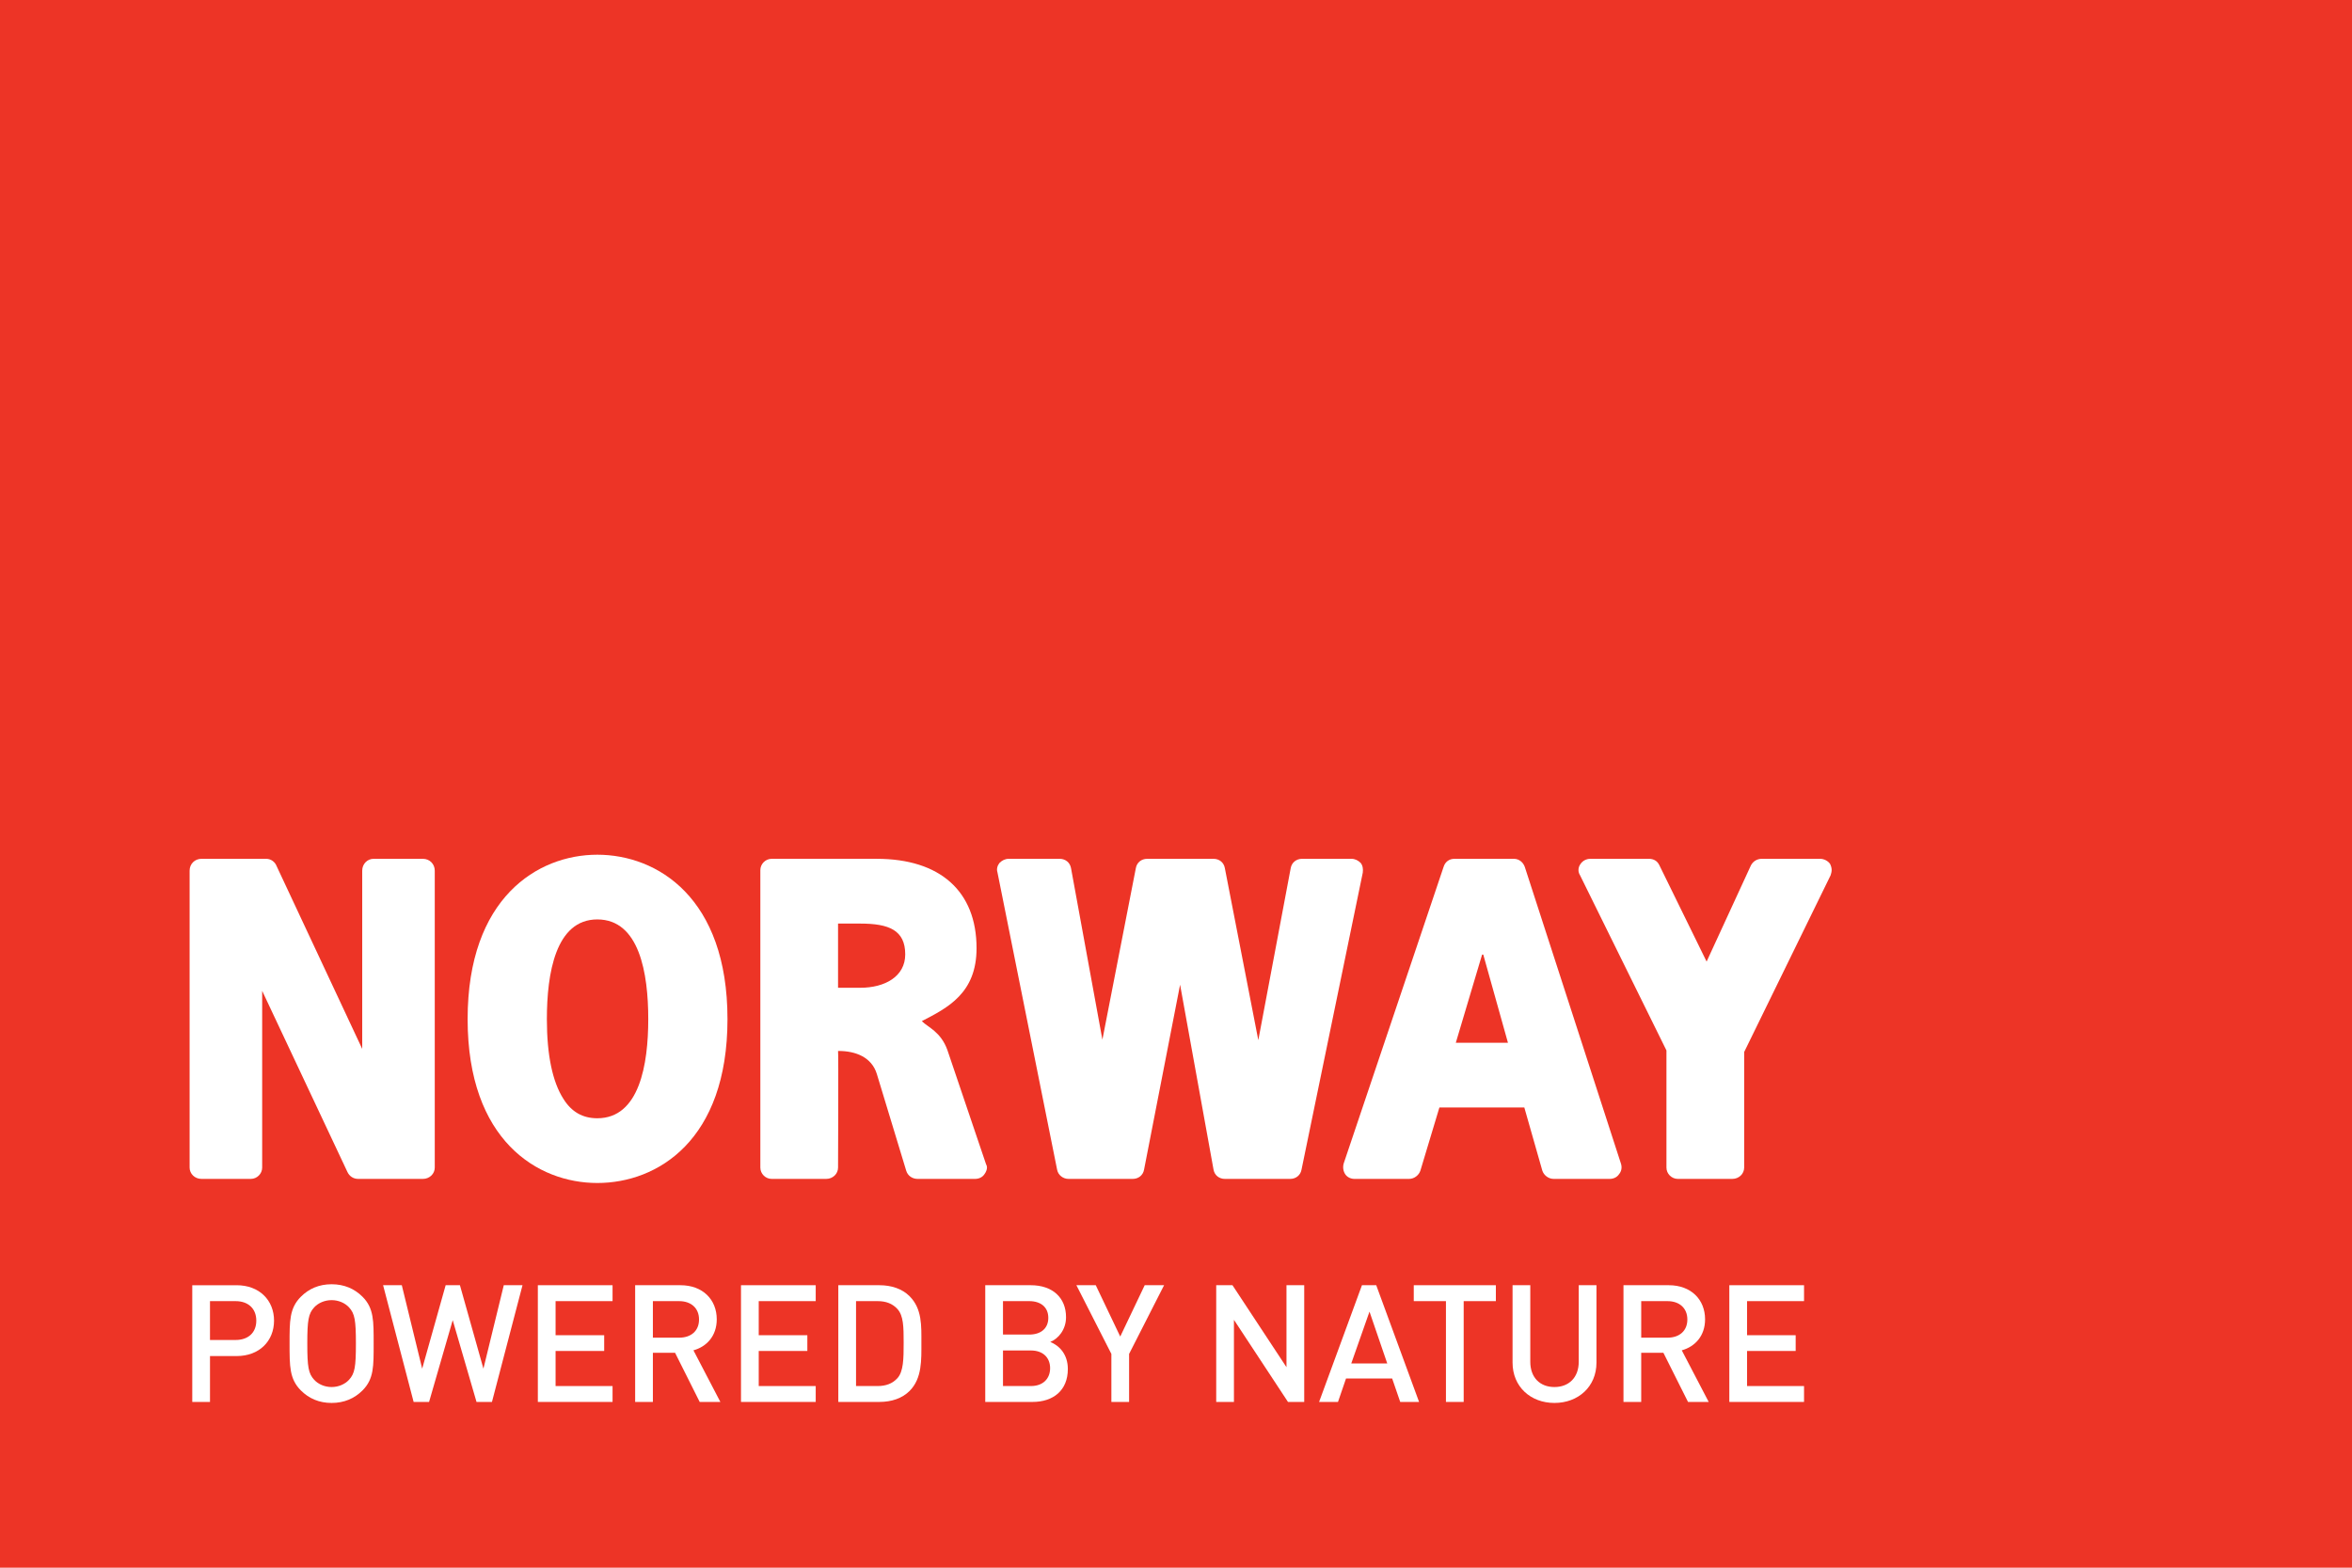 <?xml version="1.0" encoding="utf-8"?>
<!-- Generator: Adobe Illustrator 15.1.0, SVG Export Plug-In . SVG Version: 6.00 Build 0)  -->
<!DOCTYPE svg PUBLIC "-//W3C//DTD SVG 1.1//EN" "http://www.w3.org/Graphics/SVG/1.1/DTD/svg11.dtd">
<svg version="1.1" id="Layer_1" xmlns="http://www.w3.org/2000/svg" xmlns:xlink="http://www.w3.org/1999/xlink" x="0px" y="0px"
	 width="451.389px" height="300.927px" viewBox="0 0 451.389 300.927" enable-background="new 0 0 451.389 300.927"
	 xml:space="preserve">
<rect fill="#ED3426" width="451.389" height="300.927"/>
<g>
	<defs>
		<rect id="SVGID_1_" width="451.389" height="300.927"/>
	</defs>
	<clipPath id="SVGID_2_">
		<use xlink:href="#SVGID_1_"  overflow="visible"/>
	</clipPath>
	<path clip-path="url(#SVGID_2_)" fill="#FFFFFF" d="M81.169,164.854c1.281,0,2.269,0.986,2.269,2.274v56.997
		c0,1.181-0.988,2.17-2.269,2.17H68.727c-0.888,0-1.68-0.491-2.075-1.381l-16.337-34.715v33.926c0,1.181-0.989,2.17-2.171,2.17
		h-9.483c-1.283,0-2.271-0.989-2.271-2.17v-56.997c0-1.288,0.988-2.274,2.271-2.274h12.442c0.891,0,1.678,0.595,1.977,1.385
		l16.435,35.104v-34.215c0-1.288,0.989-2.274,2.174-2.274H81.169z"/>
	<path clip-path="url(#SVGID_2_)" fill="#FFFFFF" d="M139.617,195.623c0,23.276-13.43,31.459-24.984,31.459
		c-11.455,0-24.888-8.183-24.888-31.459c0-23.271,13.433-31.556,24.888-31.556C126.187,164.067,139.617,172.353,139.617,195.623
		 M124.411,195.623c0-8.777-1.683-19.134-9.778-19.134c-8,0-9.679,10.356-9.679,19.134c0,6.904,1.087,12.033,3.158,15.286
		c1.583,2.563,3.754,3.748,6.521,3.748C122.728,214.657,124.411,204.304,124.411,195.623"/>
	<path clip-path="url(#SVGID_2_)" fill="#FFFFFF" d="M189.418,224.125c0,0.394-0.194,0.886-0.496,1.281
		c-0.392,0.591-1.084,0.889-1.776,0.889h-11.058c-0.988,0-1.878-0.591-2.174-1.58l-5.628-18.539
		c-0.987-3.257-4.091-4.438-7.349-4.438h-0.1c0.1,0,0,22.387,0,22.387c0,1.181-0.987,2.17-2.273,2.17h-10.468
		c-1.184,0-2.172-0.989-2.172-2.17v-57.097c0-1.188,0.988-2.175,2.172-2.175h20.162c12.147,0,19.159,6.218,19.159,17.162
		c0,8.675-5.571,11.442-10.508,13.999c1.187,1.188,3.634,2.021,4.906,5.53l7.409,21.889
		C189.32,223.63,189.418,223.829,189.418,224.125 M173.729,183.201c0-4.638-3.104-5.915-8.632-5.915h-4.26v12.322h4.26
		C169.837,189.608,173.729,187.44,173.729,183.201"/>
	<path clip-path="url(#SVGID_2_)" fill="#FFFFFF" d="M259.364,164.854c0.693,0,1.284,0.303,1.779,0.794
		c0.395,0.494,0.491,1.182,0.395,1.872l-11.754,56.999c-0.194,1.083-1.088,1.776-2.17,1.776h-12.547
		c-1.082,0-1.972-0.693-2.168-1.776l-6.419-35.502l-6.915,35.502c-0.196,1.083-1.084,1.776-2.171,1.776H205.05
		c-0.988,0-1.976-0.693-2.173-1.776l-11.455-57.099c-0.197-0.591,0-1.278,0.394-1.772c0.494-0.491,1.085-0.794,1.777-0.794h9.779
		c1.083,0,1.974,0.694,2.172,1.779l6.024,32.938l6.42-32.938c0.197-1.085,1.085-1.779,2.171-1.779h12.74
		c1.086,0,1.975,0.694,2.168,1.779l6.423,33.033l6.22-33.033c0.199-1.085,1.09-1.779,2.175-1.779H259.364z"/>
	<path clip-path="url(#SVGID_2_)" fill="#FFFFFF" d="M310.713,225.405c-0.395,0.592-1.086,0.891-1.778,0.891h-10.762
		c-0.988,0-1.879-0.694-2.174-1.58l-3.456-12.13h-16.297l-3.651,12.13c-0.299,0.886-1.185,1.58-2.171,1.58h-10.469
		c-0.69,0-1.381-0.299-1.779-0.891c-0.397-0.591-0.498-1.381-0.299-2.07l19.162-56.901c0.293-0.985,1.082-1.58,2.071-1.58h11.455
		c0.988,0,1.778,0.694,2.078,1.58l18.468,57C311.304,224.125,311.204,224.814,310.713,225.405 M289.402,200.161l-4.734-16.916
		l-0.227-0.007l-5.044,16.923H289.402z"/>
	<path clip-path="url(#SVGID_2_)" fill="#FFFFFF" d="M349.351,164.854c0.689,0,1.483,0.396,1.876,0.986
		c0.199,0.398,0.298,0.793,0.298,1.188c0,0.293-0.099,0.69-0.199,0.985l-16.589,33.923v22.188c0,1.181-0.99,2.17-2.273,2.17h-10.467
		c-1.188,0-2.177-0.989-2.177-2.17v-22.487l-16.583-33.624c-0.199-0.295-0.299-0.692-0.299-0.985c0-0.396,0.1-0.79,0.392-1.188
		c0.398-0.591,1.089-0.986,1.88-0.986h11.258c0.887,0,1.58,0.396,1.972,1.188l9.088,18.54l8.491-18.44
		c0.397-0.793,1.188-1.288,2.074-1.288H349.351z"/>
	<path clip-path="url(#SVGID_2_)" fill="#FFFFFF" d="M45.409,260.303h-5.107v8.808h-3.403v-22.406h8.51
		c4.379,0,7.184,2.899,7.184,6.799C52.592,257.403,49.788,260.303,45.409,260.303 M45.218,249.759h-4.917v7.458h4.917
		c2.364,0,3.97-1.354,3.97-3.714C49.188,251.146,47.583,249.759,45.218,249.759"/>
	<path clip-path="url(#SVGID_2_)" fill="#FFFFFF" d="M69.565,266.907c-1.544,1.543-3.529,2.396-5.923,2.396
		c-2.395,0-4.35-0.853-5.894-2.396c-2.207-2.201-2.174-4.687-2.174-9.001c0-4.31-0.033-6.795,2.174-8.997
		c1.544-1.543,3.499-2.392,5.894-2.392c2.394,0,4.379,0.849,5.923,2.392c2.207,2.202,2.145,4.688,2.145,8.997
		C71.71,262.221,71.772,264.706,69.565,266.907 M66.982,250.953c-0.789-0.85-2.019-1.385-3.34-1.385
		c-1.324,0-2.554,0.535-3.342,1.385c-1.103,1.196-1.324,2.456-1.324,6.953c0,4.505,0.221,5.761,1.324,6.955
		c0.788,0.853,2.018,1.388,3.342,1.388c1.321,0,2.551-0.535,3.34-1.388c1.103-1.194,1.323-2.45,1.323-6.955
		C68.305,253.409,68.085,252.149,66.982,250.953"/>
	<polygon clip-path="url(#SVGID_2_)" fill="#FFFFFF" points="94.415,269.109 91.452,269.109 86.884,253.41 82.346,269.109 
		79.383,269.109 73.524,246.704 77.114,246.704 81.023,262.722 85.529,246.704 88.269,246.704 92.777,262.722 96.684,246.704 
		100.278,246.704 	"/>
	<polygon clip-path="url(#SVGID_2_)" fill="#FFFFFF" points="103.222,269.109 103.222,246.704 117.56,246.704 117.56,249.758 
		106.625,249.758 106.625,256.302 115.954,256.302 115.954,259.325 106.625,259.325 106.625,266.059 117.56,266.059 117.56,269.109 
			"/>
	<path clip-path="url(#SVGID_2_)" fill="#FFFFFF" d="M134.283,269.11l-4.727-9.437H125.3v9.437h-3.404v-22.406h8.699
		c4.253,0,6.962,2.74,6.962,6.547c0,3.209-1.953,5.257-4.474,5.95l5.168,9.909H134.283z M130.34,249.759h-5.04v7.016h5.04
		c2.27,0,3.816-1.287,3.816-3.492C134.156,251.083,132.61,249.759,130.34,249.759"/>
	<polygon clip-path="url(#SVGID_2_)" fill="#FFFFFF" points="142.209,269.109 142.209,246.704 156.549,246.704 156.549,249.758 
		145.613,249.758 145.613,256.302 154.942,256.302 154.942,259.325 145.613,259.325 145.613,266.059 156.549,266.059 
		156.549,269.109 	"/>
	<path clip-path="url(#SVGID_2_)" fill="#FFFFFF" d="M174.563,267.001c-1.419,1.419-3.467,2.108-5.799,2.108h-7.878v-22.405h7.878
		c2.332,0,4.38,0.693,5.799,2.108c2.425,2.427,2.268,5.698,2.268,8.939S176.988,264.582,174.563,267.001 M172.23,251.27
		c-0.946-1.039-2.205-1.512-3.813-1.512h-4.129v16.301h4.129c1.608,0,2.867-0.47,3.813-1.509c1.166-1.293,1.197-3.713,1.197-6.798
		C173.427,254.666,173.396,252.558,172.23,251.27"/>
	<path clip-path="url(#SVGID_2_)" fill="#FFFFFF" d="M198.161,269.109h-9.075v-22.405h8.73c4.16,0,6.774,2.363,6.774,6.14
		c0,2.419-1.512,4.152-3.025,4.752c1.734,0.691,3.373,2.358,3.373,5.191C204.938,266.908,202.132,269.109,198.161,269.109
		 M197.53,249.758h-5.04v6.42h5.04c2.175,0,3.658-1.132,3.658-3.21C201.188,250.891,199.705,249.758,197.53,249.758
		 M197.847,259.231h-5.357v6.827h5.357c2.364,0,3.687-1.445,3.687-3.431C201.534,260.644,200.21,259.231,197.847,259.231"/>
	<polygon clip-path="url(#SVGID_2_)" fill="#FFFFFF" points="216.694,259.892 216.694,269.109 213.292,269.109 213.292,259.892 
		206.579,246.704 210.296,246.704 214.993,256.558 219.688,246.704 223.407,246.704 	"/>
	<polygon clip-path="url(#SVGID_2_)" fill="#FFFFFF" points="247.185,269.109 236.815,253.348 236.815,269.109 233.413,269.109 
		233.413,246.704 236.532,246.704 246.898,262.441 246.898,246.704 250.302,246.704 250.302,269.109 	"/>
	<path clip-path="url(#SVGID_2_)" fill="#FFFFFF" d="M268.726,269.109l-1.546-4.497h-8.854l-1.543,4.497h-3.627l8.227-22.405h2.74
		l8.223,22.405H268.726z M262.829,251.773l-3.496,9.943h6.901L262.829,251.773z"/>
	<polygon clip-path="url(#SVGID_2_)" fill="#FFFFFF" points="280.905,249.759 280.905,269.11 277.503,269.11 277.503,249.759 
		271.326,249.759 271.326,246.704 287.082,246.704 287.082,249.759 	"/>
	<path clip-path="url(#SVGID_2_)" fill="#FFFFFF" d="M298.322,269.303c-4.572,0-8.037-3.116-8.037-7.744v-14.854h3.403v14.698
		c0,2.989,1.828,4.847,4.634,4.847c2.805,0,4.665-1.857,4.665-4.847v-14.698h3.403v14.854
		C306.391,266.187,302.892,269.303,298.322,269.303"/>
	<path clip-path="url(#SVGID_2_)" fill="#FFFFFF" d="M323.96,269.11l-4.726-9.437h-4.258v9.437h-3.402v-22.406h8.699
		c4.252,0,6.961,2.74,6.961,6.547c0,3.209-1.954,5.257-4.473,5.95l5.169,9.909H323.96z M320.019,249.759h-5.042v7.016h5.042
		c2.271,0,3.813-1.287,3.813-3.492C323.832,251.083,322.289,249.759,320.019,249.759"/>
	<polygon clip-path="url(#SVGID_2_)" fill="#FFFFFF" points="331.887,269.109 331.887,246.704 346.225,246.704 346.225,249.758 
		335.293,249.758 335.293,256.302 344.62,256.302 344.62,259.325 335.293,259.325 335.293,266.059 346.225,266.059 346.225,269.109 
			"/>
</g>
</svg>
